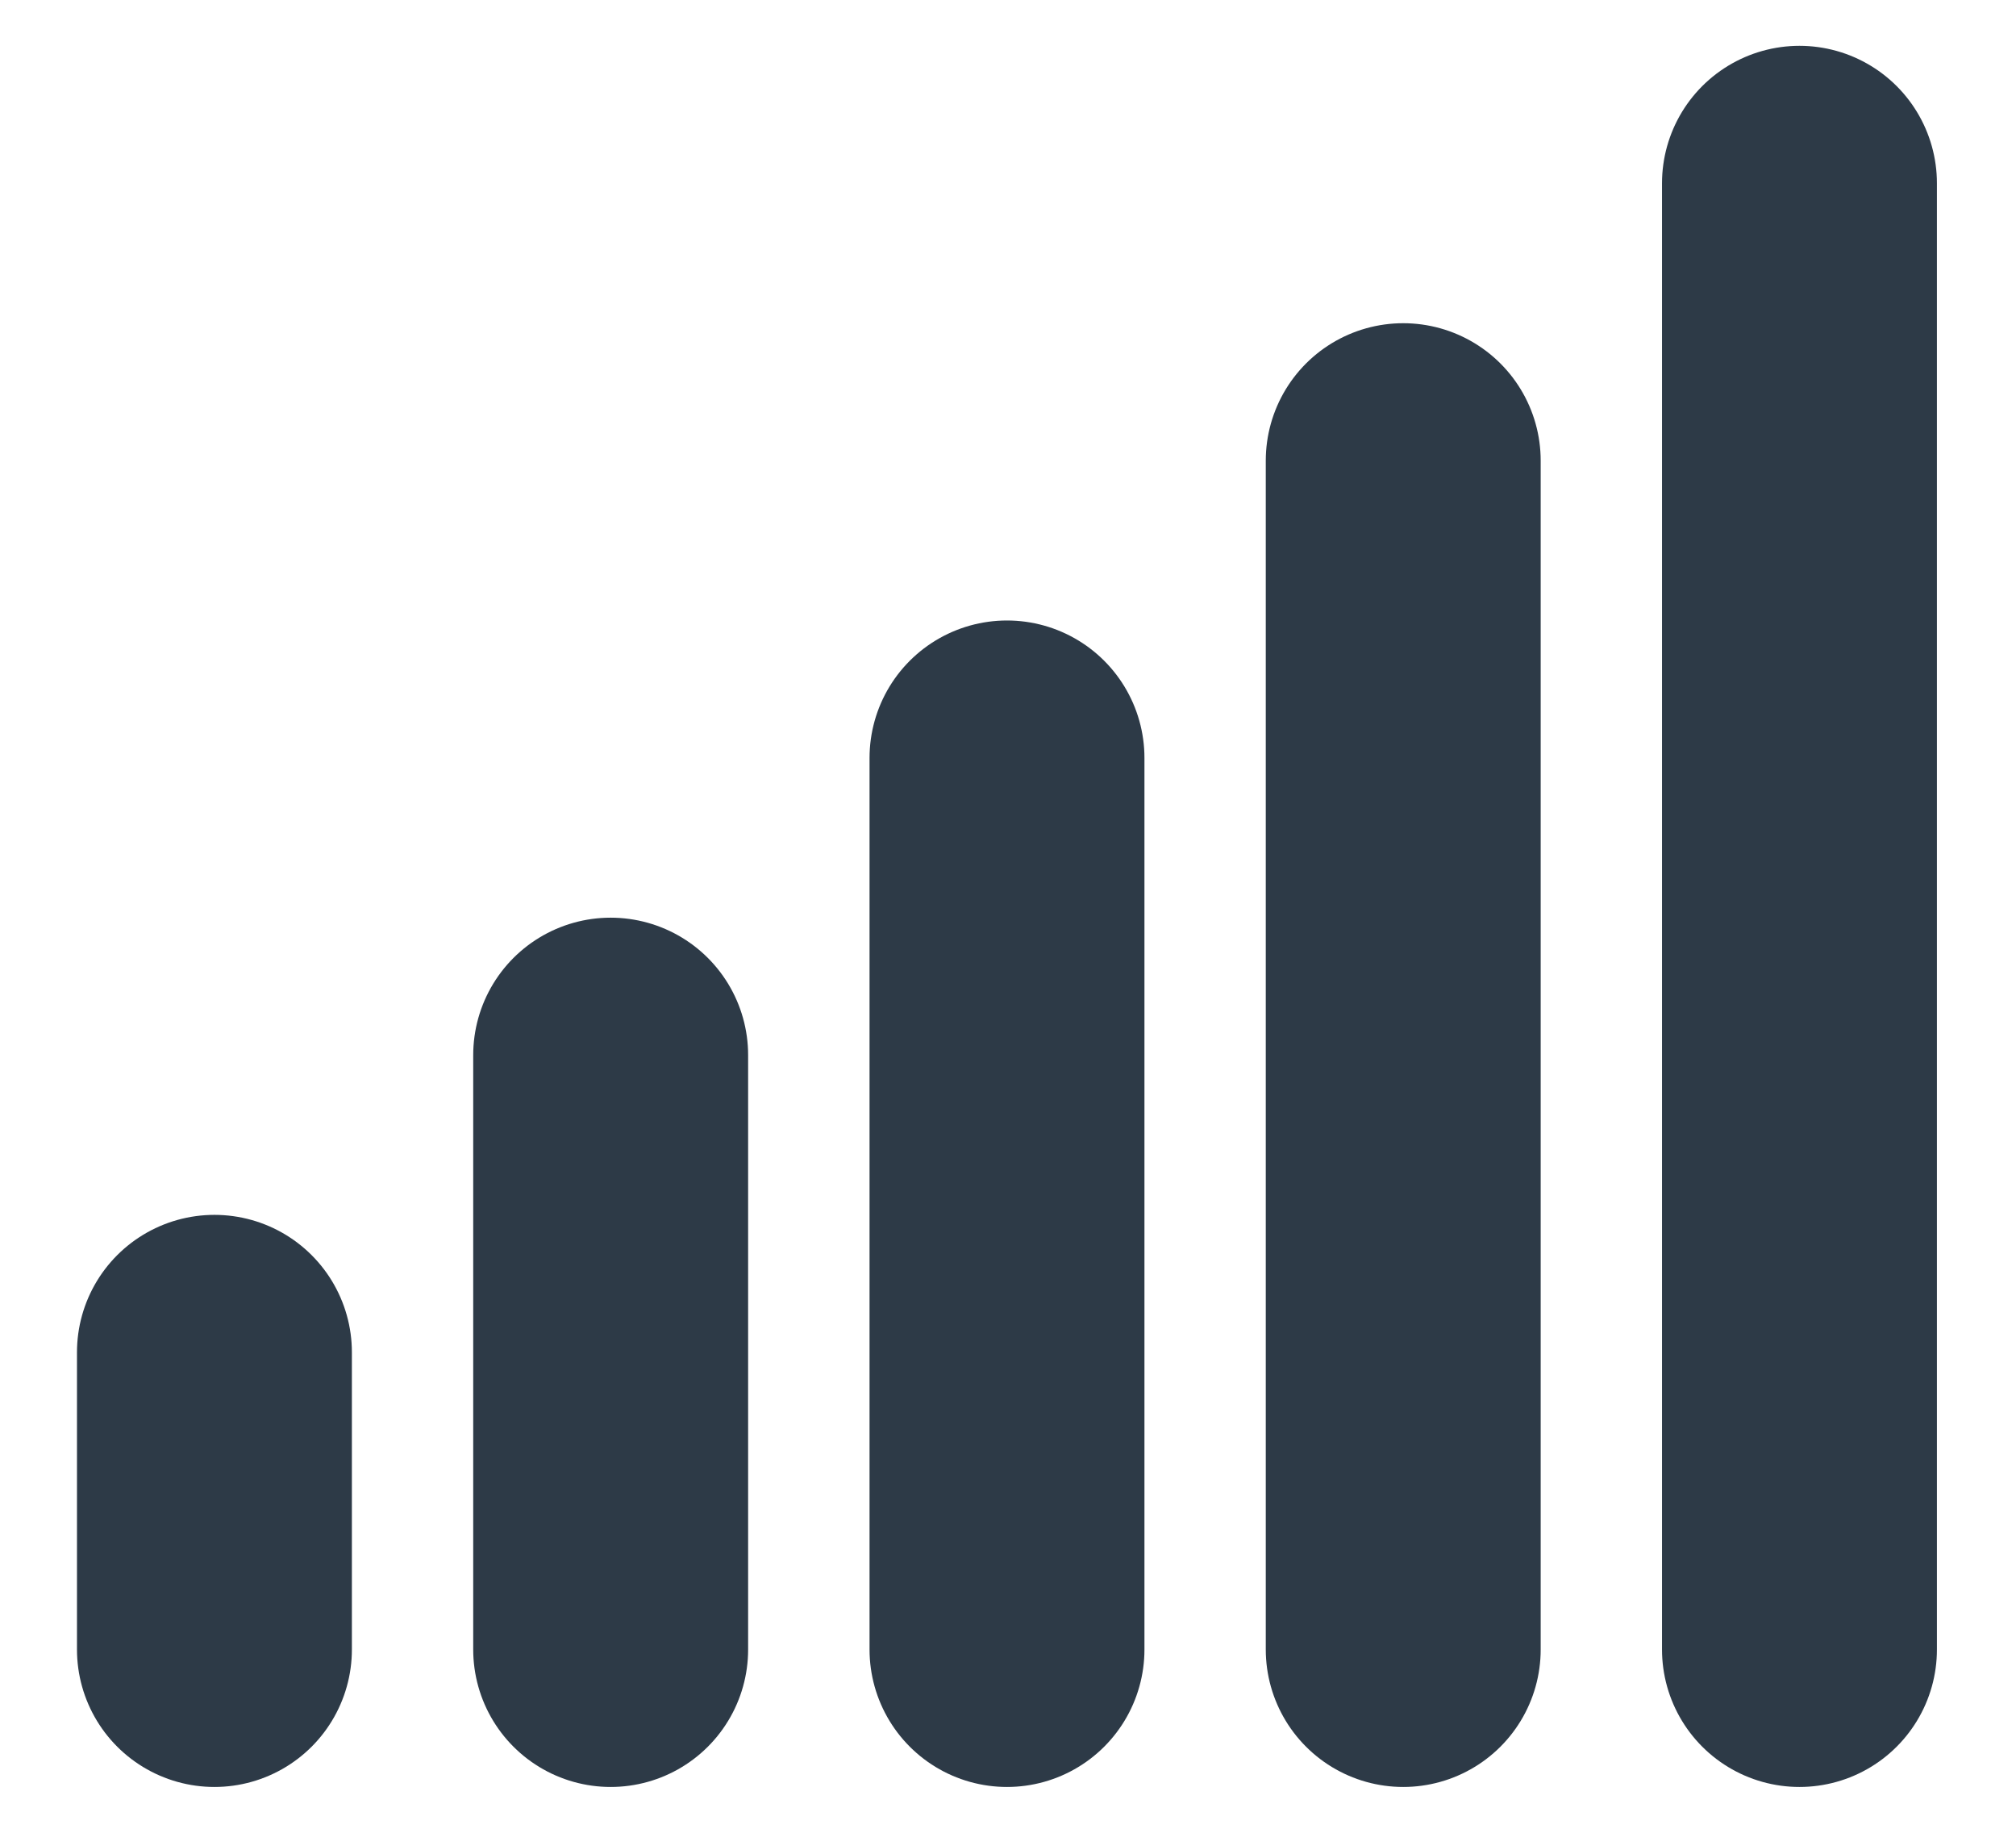<svg width="22" height="20" viewBox="0 0 22 20" fill="none" xmlns="http://www.w3.org/2000/svg">
<path d="M2.34 18V14.757M6.664 18V11.514M10.989 18V8.271M15.313 18V5.027" stroke="#2D3A47" stroke-width="3" stroke-linecap="round" stroke-linejoin="round"/>
<path d="M19.637 18L19.637 2" stroke="#2D3A47" stroke-width="3" stroke-linecap="round" stroke-linejoin="round"/>
</svg>
